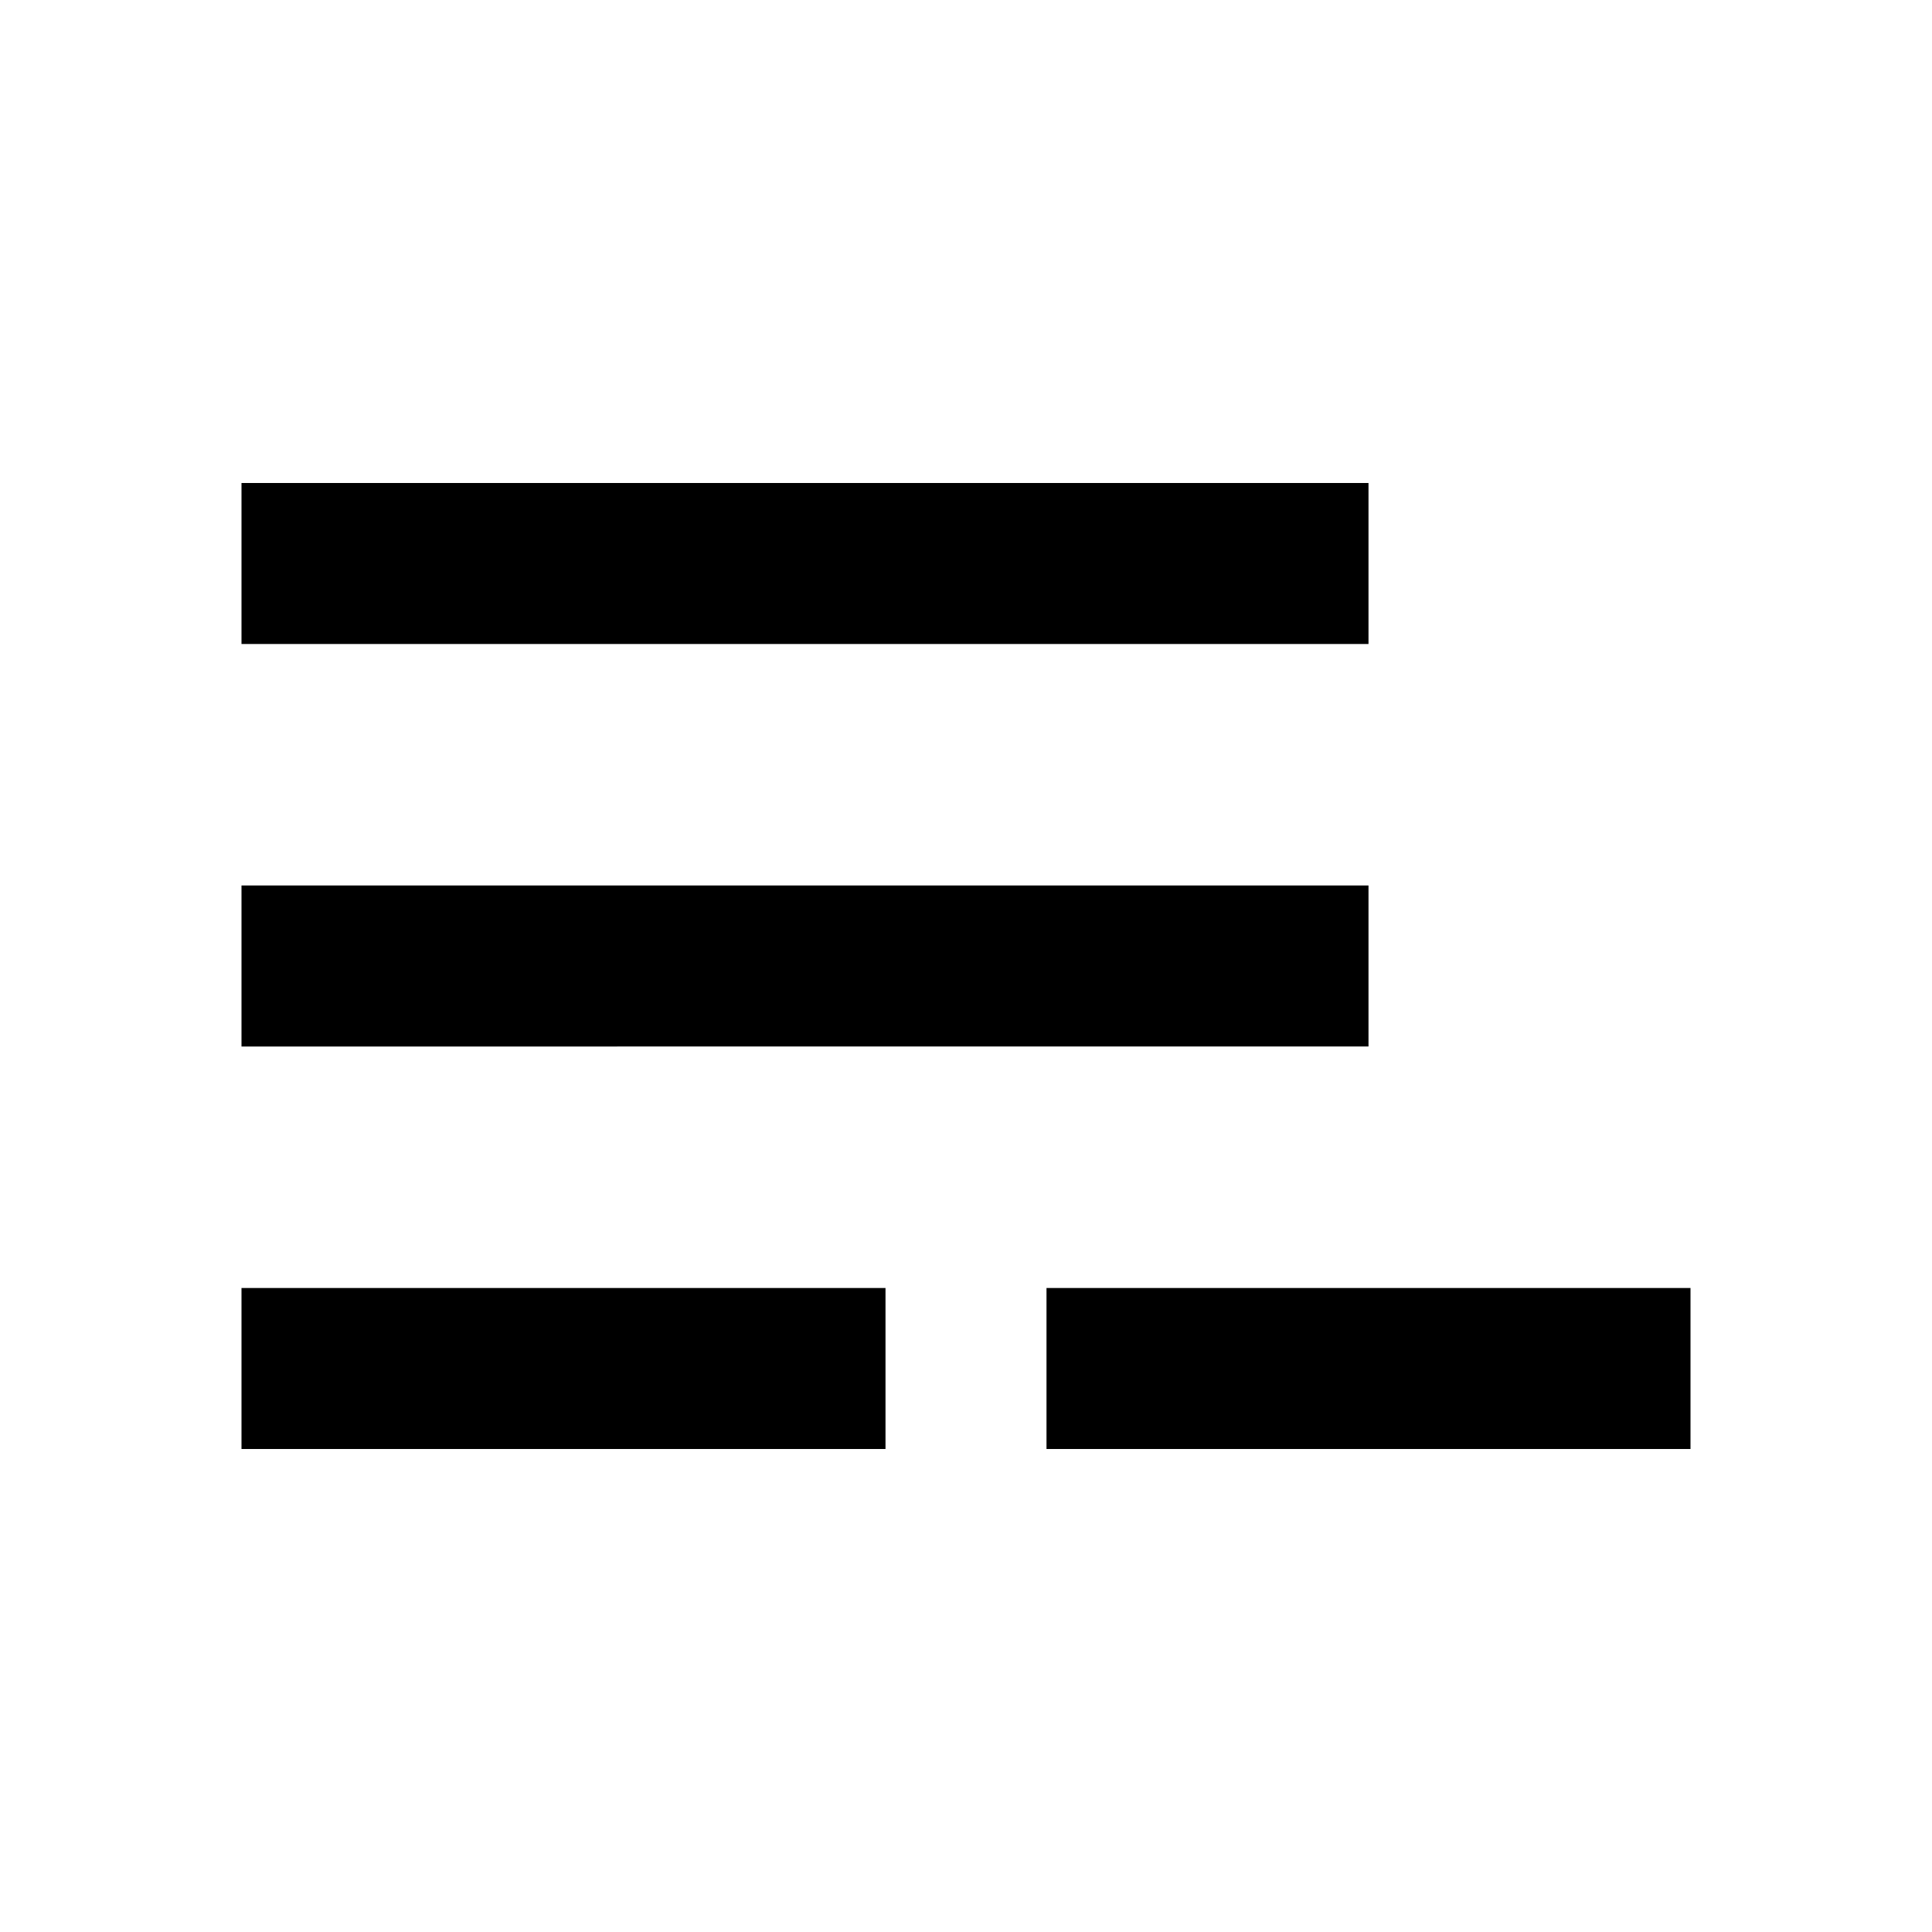 <svg xmlns="http://www.w3.org/2000/svg" width="24" height="24"><!--Boxicons v3.0 https://boxicons.com | License  https://docs.boxicons.com/free--><path d="M3 11h14v2H3zm0-5h14v2H3zm0 10h8v2H3zm10 0h8v2h-8z"/></svg>